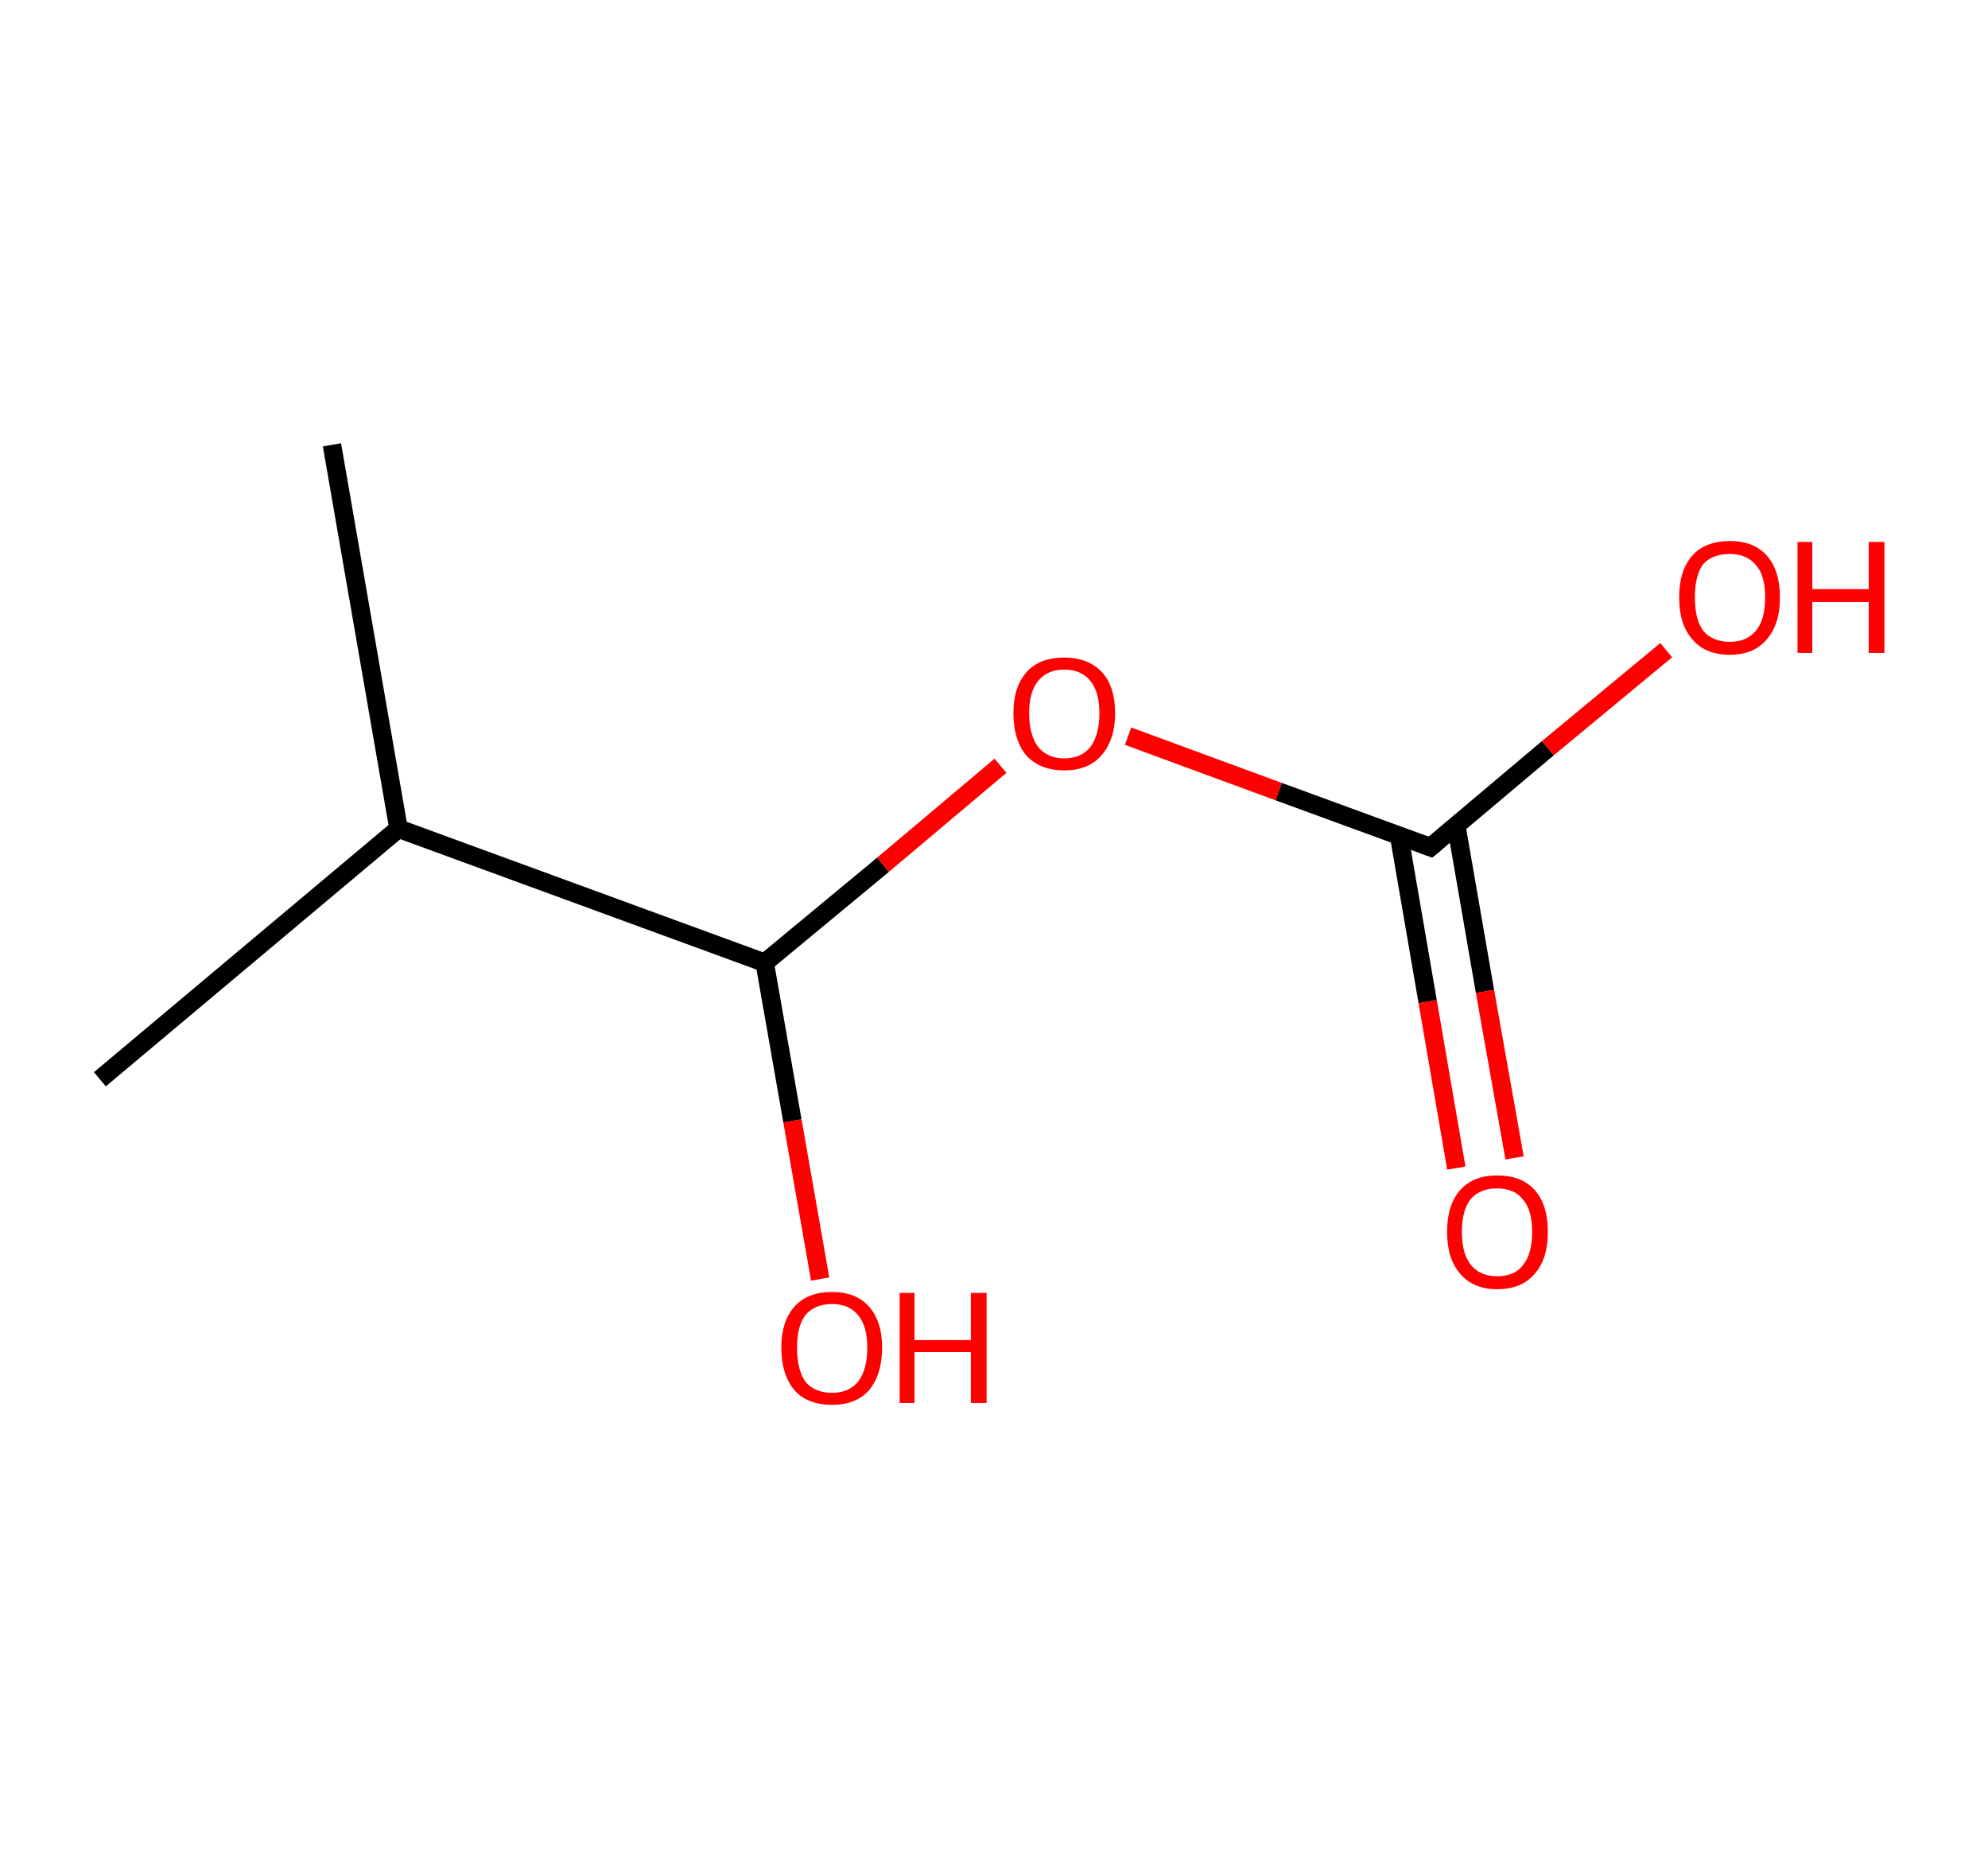 <?xml version='1.0' encoding='ASCII' standalone='yes'?>
<svg xmlns="http://www.w3.org/2000/svg" xmlns:rdkit="http://www.rdkit.org/xml" xmlns:xlink="http://www.w3.org/1999/xlink" version="1.1" baseProfile="full" xml:space="preserve" width="215px" height="200px" viewBox="0 0 215 200">
<!-- END OF HEADER -->
<rect style="opacity:1.0;fill:#FFFFFF;stroke:none" width="215.0" height="200.0" x="0.0" y="0.0"> </rect>
<path class="bond-0 atom-0 atom-1" d="M 35.9,48.1 L 43.1,89.6" style="fill:none;fill-rule:evenodd;stroke:#000000;stroke-width:2.0px;stroke-linecap:butt;stroke-linejoin:miter;stroke-opacity:1"/>
<path class="bond-1 atom-1 atom-2" d="M 43.1,89.6 L 10.8,116.7" style="fill:none;fill-rule:evenodd;stroke:#000000;stroke-width:2.0px;stroke-linecap:butt;stroke-linejoin:miter;stroke-opacity:1"/>
<path class="bond-2 atom-1 atom-3" d="M 43.1,89.6 L 82.7,104.1" style="fill:none;fill-rule:evenodd;stroke:#000000;stroke-width:2.0px;stroke-linecap:butt;stroke-linejoin:miter;stroke-opacity:1"/>
<path class="bond-3 atom-3 atom-4" d="M 82.7,104.1 L 85.7,121.2" style="fill:none;fill-rule:evenodd;stroke:#000000;stroke-width:2.0px;stroke-linecap:butt;stroke-linejoin:miter;stroke-opacity:1"/>
<path class="bond-3 atom-3 atom-4" d="M 85.7,121.2 L 88.7,138.3" style="fill:none;fill-rule:evenodd;stroke:#FF0000;stroke-width:2.0px;stroke-linecap:butt;stroke-linejoin:miter;stroke-opacity:1"/>
<path class="bond-4 atom-3 atom-5" d="M 82.7,104.1 L 95.5,93.5" style="fill:none;fill-rule:evenodd;stroke:#000000;stroke-width:2.0px;stroke-linecap:butt;stroke-linejoin:miter;stroke-opacity:1"/>
<path class="bond-4 atom-3 atom-5" d="M 95.5,93.5 L 108.2,82.8" style="fill:none;fill-rule:evenodd;stroke:#FF0000;stroke-width:2.0px;stroke-linecap:butt;stroke-linejoin:miter;stroke-opacity:1"/>
<path class="bond-5 atom-5 atom-6" d="M 122.0,79.6 L 138.3,85.6" style="fill:none;fill-rule:evenodd;stroke:#FF0000;stroke-width:2.0px;stroke-linecap:butt;stroke-linejoin:miter;stroke-opacity:1"/>
<path class="bond-5 atom-5 atom-6" d="M 138.3,85.6 L 154.7,91.6" style="fill:none;fill-rule:evenodd;stroke:#000000;stroke-width:2.0px;stroke-linecap:butt;stroke-linejoin:miter;stroke-opacity:1"/>
<path class="bond-6 atom-6 atom-7" d="M 151.3,90.3 L 154.4,108.3" style="fill:none;fill-rule:evenodd;stroke:#000000;stroke-width:2.0px;stroke-linecap:butt;stroke-linejoin:miter;stroke-opacity:1"/>
<path class="bond-6 atom-6 atom-7" d="M 154.4,108.3 L 157.5,126.3" style="fill:none;fill-rule:evenodd;stroke:#FF0000;stroke-width:2.0px;stroke-linecap:butt;stroke-linejoin:miter;stroke-opacity:1"/>
<path class="bond-6 atom-6 atom-7" d="M 157.5,89.3 L 160.6,107.2" style="fill:none;fill-rule:evenodd;stroke:#000000;stroke-width:2.0px;stroke-linecap:butt;stroke-linejoin:miter;stroke-opacity:1"/>
<path class="bond-6 atom-6 atom-7" d="M 160.6,107.2 L 163.8,125.2" style="fill:none;fill-rule:evenodd;stroke:#FF0000;stroke-width:2.0px;stroke-linecap:butt;stroke-linejoin:miter;stroke-opacity:1"/>
<path class="bond-7 atom-6 atom-8" d="M 154.7,91.6 L 167.4,80.9" style="fill:none;fill-rule:evenodd;stroke:#000000;stroke-width:2.0px;stroke-linecap:butt;stroke-linejoin:miter;stroke-opacity:1"/>
<path class="bond-7 atom-6 atom-8" d="M 167.4,80.9 L 180.2,70.3" style="fill:none;fill-rule:evenodd;stroke:#FF0000;stroke-width:2.0px;stroke-linecap:butt;stroke-linejoin:miter;stroke-opacity:1"/>
<path d="M 153.9,91.3 L 154.7,91.6 L 155.3,91.1" style="fill:none;stroke:#000000;stroke-width:2.0px;stroke-linecap:butt;stroke-linejoin:miter;stroke-opacity:1;"/>
<path class="atom-4" d="M 84.5 145.7 Q 84.5 142.9, 85.9 141.3 Q 87.3 139.7, 90.0 139.7 Q 92.6 139.7, 94.0 141.3 Q 95.4 142.9, 95.4 145.7 Q 95.4 148.6, 94.0 150.3 Q 92.6 151.9, 90.0 151.9 Q 87.3 151.9, 85.9 150.3 Q 84.5 148.6, 84.5 145.7 M 90.0 150.6 Q 91.8 150.6, 92.8 149.4 Q 93.8 148.1, 93.8 145.7 Q 93.8 143.4, 92.8 142.2 Q 91.8 141.0, 90.0 141.0 Q 88.1 141.0, 87.1 142.2 Q 86.2 143.4, 86.2 145.7 Q 86.2 148.1, 87.1 149.4 Q 88.1 150.6, 90.0 150.6 " fill="#FF0000"/>
<path class="atom-4" d="M 97.3 139.8 L 98.9 139.8 L 98.9 144.9 L 105.0 144.9 L 105.0 139.8 L 106.7 139.8 L 106.7 151.7 L 105.0 151.7 L 105.0 146.2 L 98.9 146.2 L 98.9 151.7 L 97.3 151.7 L 97.3 139.8 " fill="#FF0000"/>
<path class="atom-5" d="M 109.6 77.1 Q 109.6 74.3, 111.0 72.7 Q 112.4 71.1, 115.1 71.1 Q 117.7 71.1, 119.2 72.7 Q 120.6 74.3, 120.6 77.1 Q 120.6 80.0, 119.1 81.7 Q 117.7 83.3, 115.1 83.3 Q 112.5 83.3, 111.0 81.7 Q 109.6 80.0, 109.6 77.1 M 115.1 82.0 Q 116.9 82.0, 117.9 80.8 Q 118.9 79.5, 118.9 77.1 Q 118.9 74.8, 117.9 73.6 Q 116.9 72.4, 115.1 72.4 Q 113.3 72.4, 112.3 73.6 Q 111.3 74.8, 111.3 77.1 Q 111.3 79.5, 112.3 80.8 Q 113.3 82.0, 115.1 82.0 " fill="#FF0000"/>
<path class="atom-7" d="M 156.5 133.2 Q 156.5 130.3, 157.9 128.7 Q 159.3 127.1, 161.9 127.1 Q 164.6 127.1, 166.0 128.7 Q 167.4 130.3, 167.4 133.2 Q 167.4 136.1, 166.0 137.7 Q 164.6 139.4, 161.9 139.4 Q 159.3 139.4, 157.9 137.7 Q 156.5 136.1, 156.5 133.2 M 161.9 138.0 Q 163.8 138.0, 164.7 136.8 Q 165.7 135.6, 165.7 133.2 Q 165.7 130.8, 164.7 129.7 Q 163.8 128.5, 161.9 128.5 Q 160.1 128.5, 159.1 129.6 Q 158.1 130.8, 158.1 133.2 Q 158.1 135.6, 159.1 136.8 Q 160.1 138.0, 161.9 138.0 " fill="#FF0000"/>
<path class="atom-8" d="M 181.6 64.6 Q 181.6 61.7, 183.0 60.1 Q 184.4 58.5, 187.1 58.5 Q 189.7 58.5, 191.1 60.1 Q 192.5 61.7, 192.5 64.6 Q 192.5 67.5, 191.1 69.1 Q 189.7 70.8, 187.1 70.8 Q 184.4 70.8, 183.0 69.1 Q 181.6 67.5, 181.6 64.6 M 187.1 69.4 Q 188.9 69.4, 189.9 68.2 Q 190.9 67.0, 190.9 64.6 Q 190.9 62.2, 189.9 61.1 Q 188.9 59.9, 187.1 59.9 Q 185.2 59.9, 184.2 61.0 Q 183.3 62.2, 183.3 64.6 Q 183.3 67.0, 184.2 68.2 Q 185.2 69.4, 187.1 69.4 " fill="#FF0000"/>
<path class="atom-8" d="M 194.4 58.6 L 196.0 58.6 L 196.0 63.7 L 202.1 63.7 L 202.1 58.6 L 203.8 58.6 L 203.8 70.6 L 202.1 70.6 L 202.1 65.1 L 196.0 65.1 L 196.0 70.6 L 194.4 70.6 L 194.4 58.6 " fill="#FF0000"/>
</svg>
